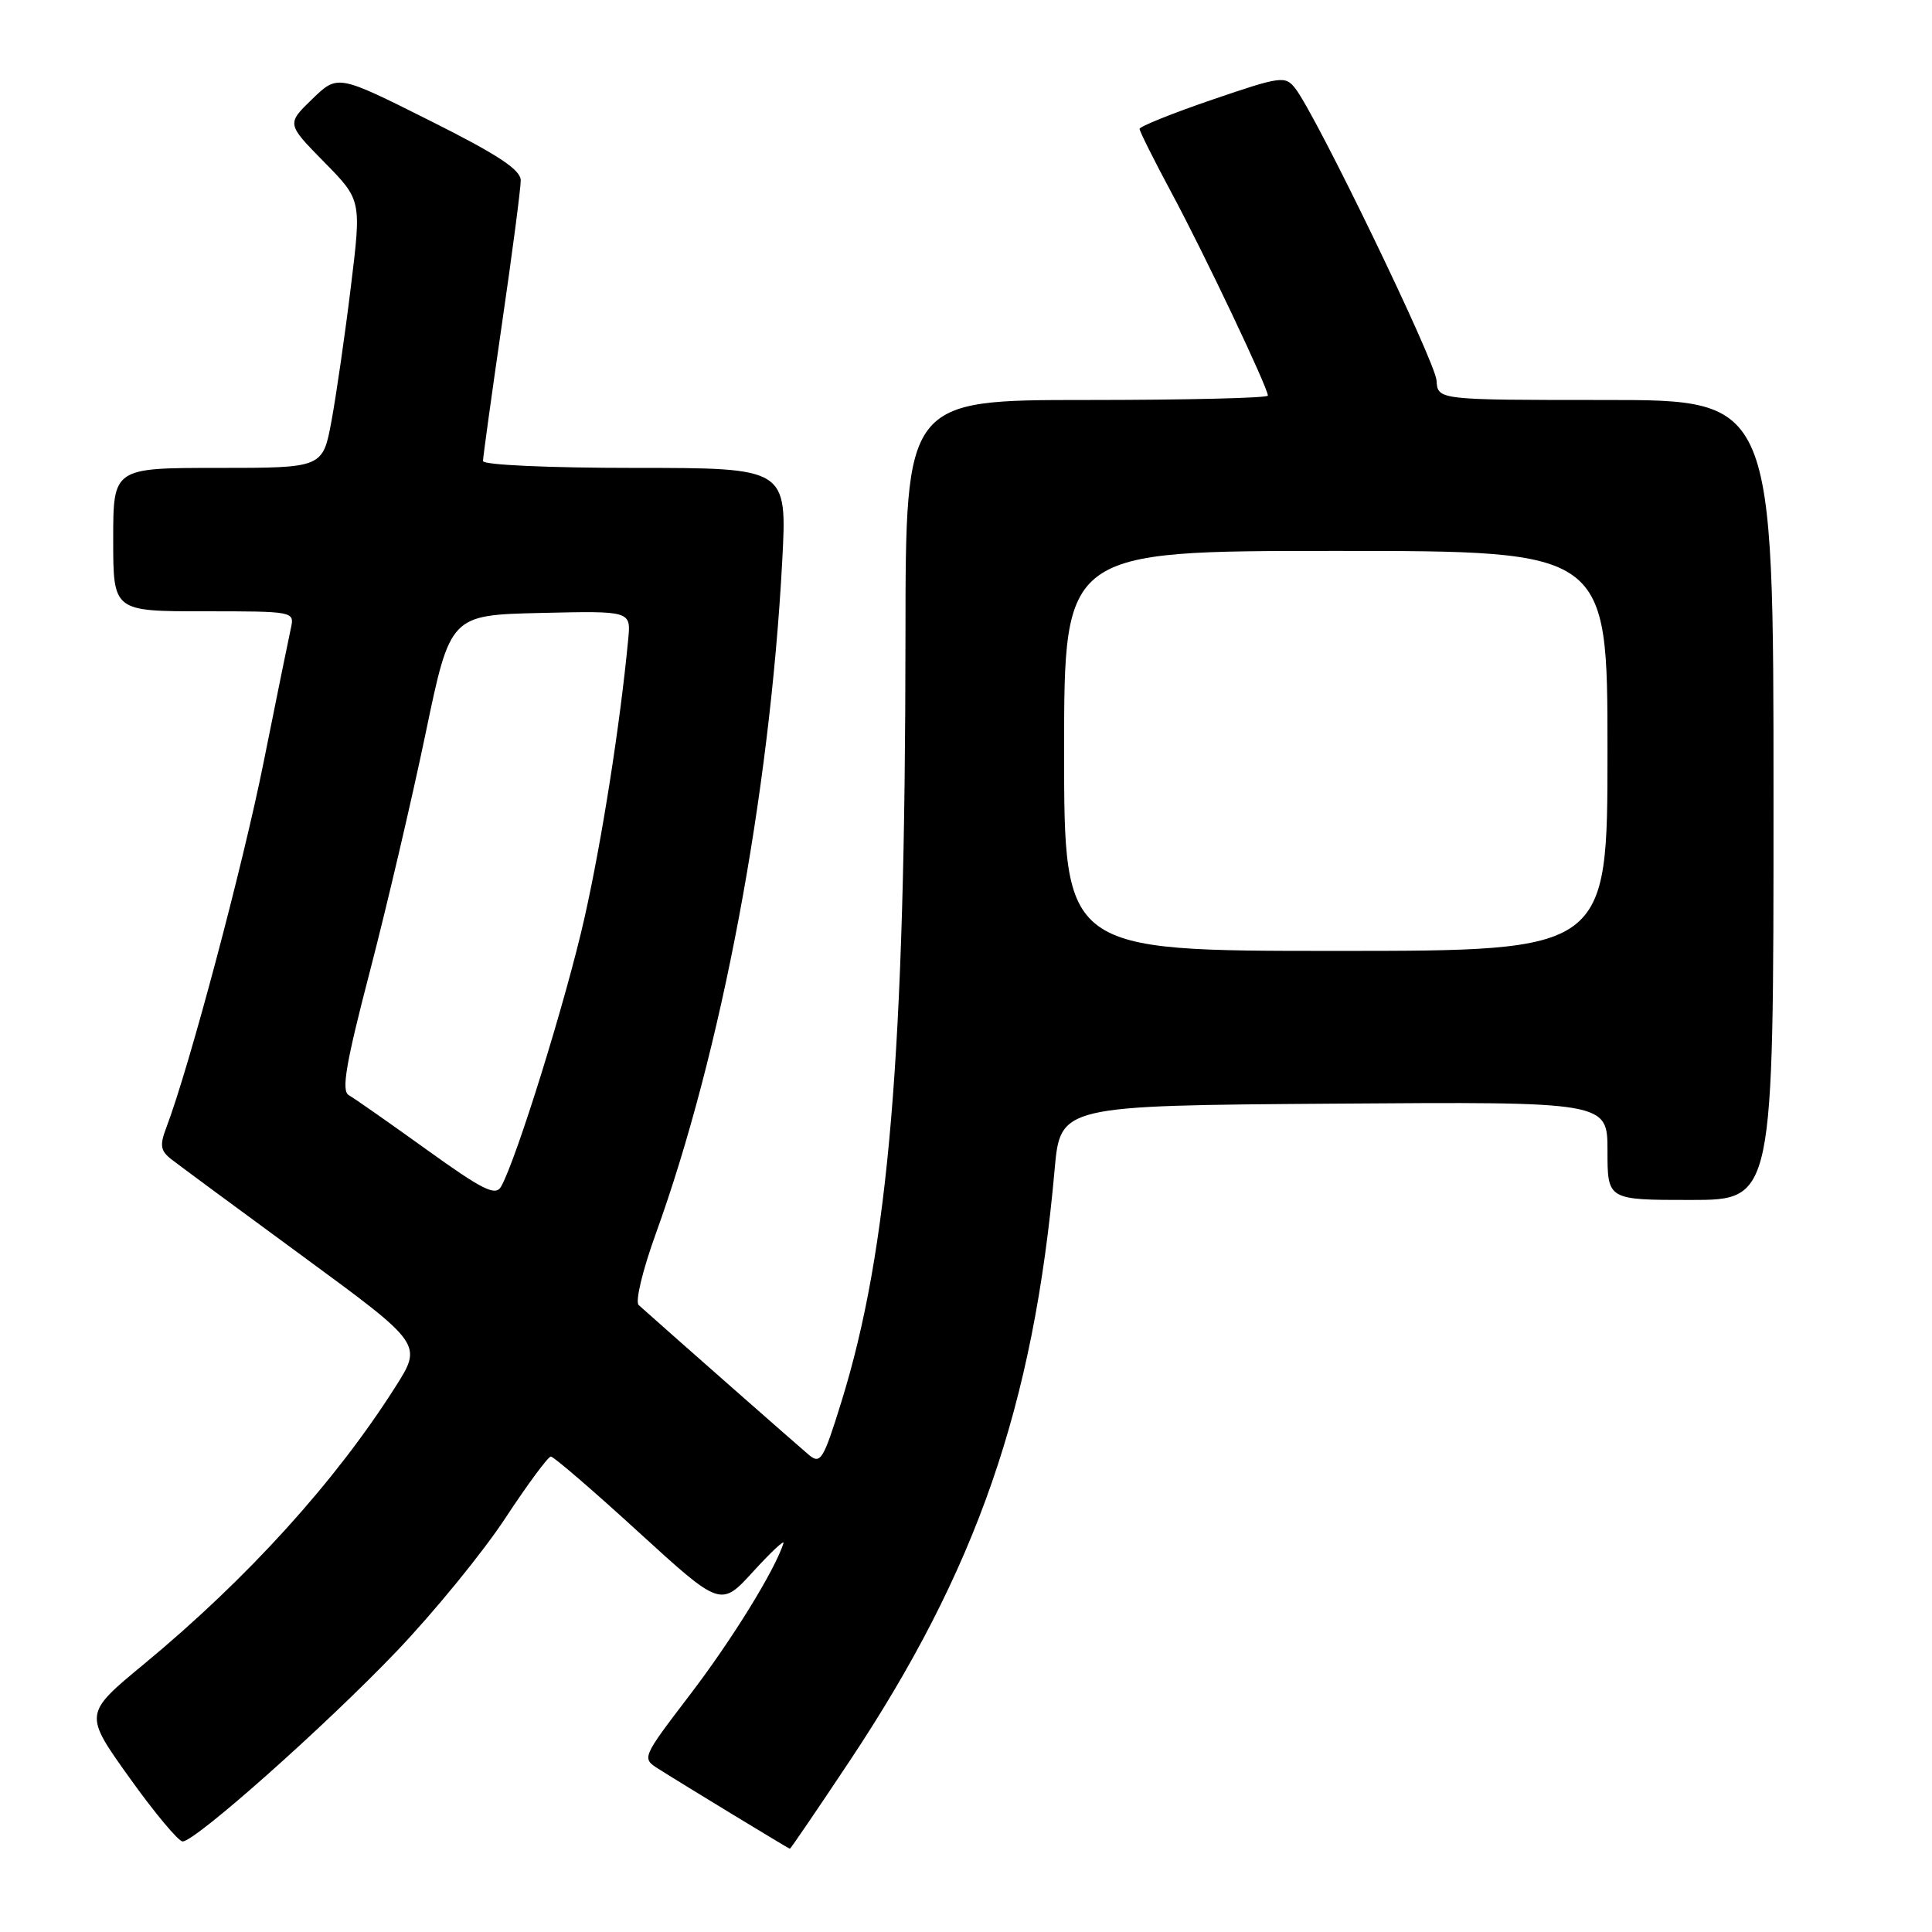 <?xml version="1.0" encoding="UTF-8" standalone="no"?>
<!DOCTYPE svg PUBLIC "-//W3C//DTD SVG 1.1//EN" "http://www.w3.org/Graphics/SVG/1.1/DTD/svg11.dtd" >
<svg xmlns="http://www.w3.org/2000/svg" xmlns:xlink="http://www.w3.org/1999/xlink" version="1.1" viewBox="0 0 256 256">
 <g >
 <path fill="currentColor"
d=" M 112.53 233.42 C 129.41 208.07 136.95 186.35 139.74 155.00 C 140.50 146.50 140.50 146.50 176.75 146.24 C 213.00 145.98 213.00 145.98 213.00 152.49 C 213.00 159.00 213.00 159.00 224.00 159.00 C 235.00 159.00 235.00 159.00 235.00 106.00 C 235.00 53.00 235.00 53.00 212.75 53.00 C 190.50 53.00 190.50 53.00 190.35 50.43 C 190.21 47.93 174.41 15.28 171.63 11.71 C 170.30 10.02 169.75 10.09 160.62 13.21 C 155.33 15.02 151.00 16.76 151.00 17.08 C 151.00 17.39 152.91 21.22 155.25 25.58 C 159.58 33.63 168.00 51.37 168.00 52.42 C 168.00 52.74 157.20 53.00 144.00 53.00 C 120.00 53.00 120.00 53.00 119.98 84.25 C 119.95 139.69 117.78 165.52 111.46 185.84 C 109.10 193.44 108.72 194.06 107.18 192.78 C 105.87 191.68 88.93 176.78 84.63 172.93 C 84.14 172.50 85.15 168.30 86.88 163.52 C 95.60 139.41 101.98 105.49 103.65 74.34 C 104.30 62.00 104.30 62.00 84.15 62.00 C 72.76 62.00 64.00 61.61 64.00 61.09 C 64.00 60.59 65.13 52.45 66.50 43.00 C 67.88 33.55 69.00 24.96 69.00 23.91 C 69.00 22.49 65.99 20.50 56.87 15.94 C 44.74 9.86 44.74 9.86 41.36 13.14 C 37.98 16.41 37.98 16.41 42.94 21.46 C 47.90 26.50 47.90 26.50 46.49 38.00 C 45.72 44.33 44.56 52.31 43.93 55.75 C 42.77 62.00 42.77 62.00 28.89 62.00 C 15.00 62.00 15.00 62.00 15.00 71.50 C 15.00 81.00 15.00 81.00 27.02 81.00 C 38.96 81.00 39.04 81.01 38.54 83.25 C 38.27 84.49 36.64 92.47 34.93 101.00 C 32.18 114.72 25.07 141.43 22.05 149.38 C 21.14 151.77 21.25 152.48 22.73 153.63 C 23.70 154.39 31.59 160.21 40.25 166.56 C 55.99 178.11 55.99 178.11 52.37 183.80 C 44.40 196.36 32.81 209.14 19.09 220.49 C 11.10 227.09 11.10 227.09 17.15 235.55 C 20.47 240.20 23.65 244.00 24.20 244.00 C 25.88 244.00 43.06 228.74 52.55 218.81 C 57.48 213.65 63.94 205.74 66.92 201.22 C 69.89 196.70 72.63 193.00 72.99 193.00 C 73.36 193.00 78.58 197.49 84.58 202.98 C 95.50 212.95 95.50 212.95 99.81 208.23 C 102.18 205.63 103.98 203.95 103.81 204.50 C 102.68 208.05 97.04 217.20 91.50 224.46 C 85.02 232.96 85.01 232.96 87.26 234.39 C 90.42 236.40 104.47 244.94 104.66 244.97 C 104.75 244.99 108.29 239.79 112.53 233.42 Z  M 56.50 152.31 C 51.55 148.75 46.92 145.51 46.21 145.11 C 45.21 144.54 45.83 140.92 49.03 128.64 C 51.28 119.99 54.59 105.84 56.39 97.20 C 59.66 81.50 59.66 81.50 71.63 81.22 C 83.61 80.94 83.61 80.94 83.24 84.72 C 82.18 95.92 79.76 111.33 77.46 121.57 C 75.05 132.33 68.41 153.70 66.39 157.24 C 65.65 158.52 63.98 157.69 56.50 152.31 Z  M 141.00 99.50 C 141.00 73.00 141.00 73.00 177.00 73.00 C 213.00 73.00 213.00 73.00 213.00 99.50 C 213.00 126.00 213.00 126.00 177.00 126.00 C 141.00 126.00 141.00 126.00 141.00 99.50 Z "/>
</g>
</svg>